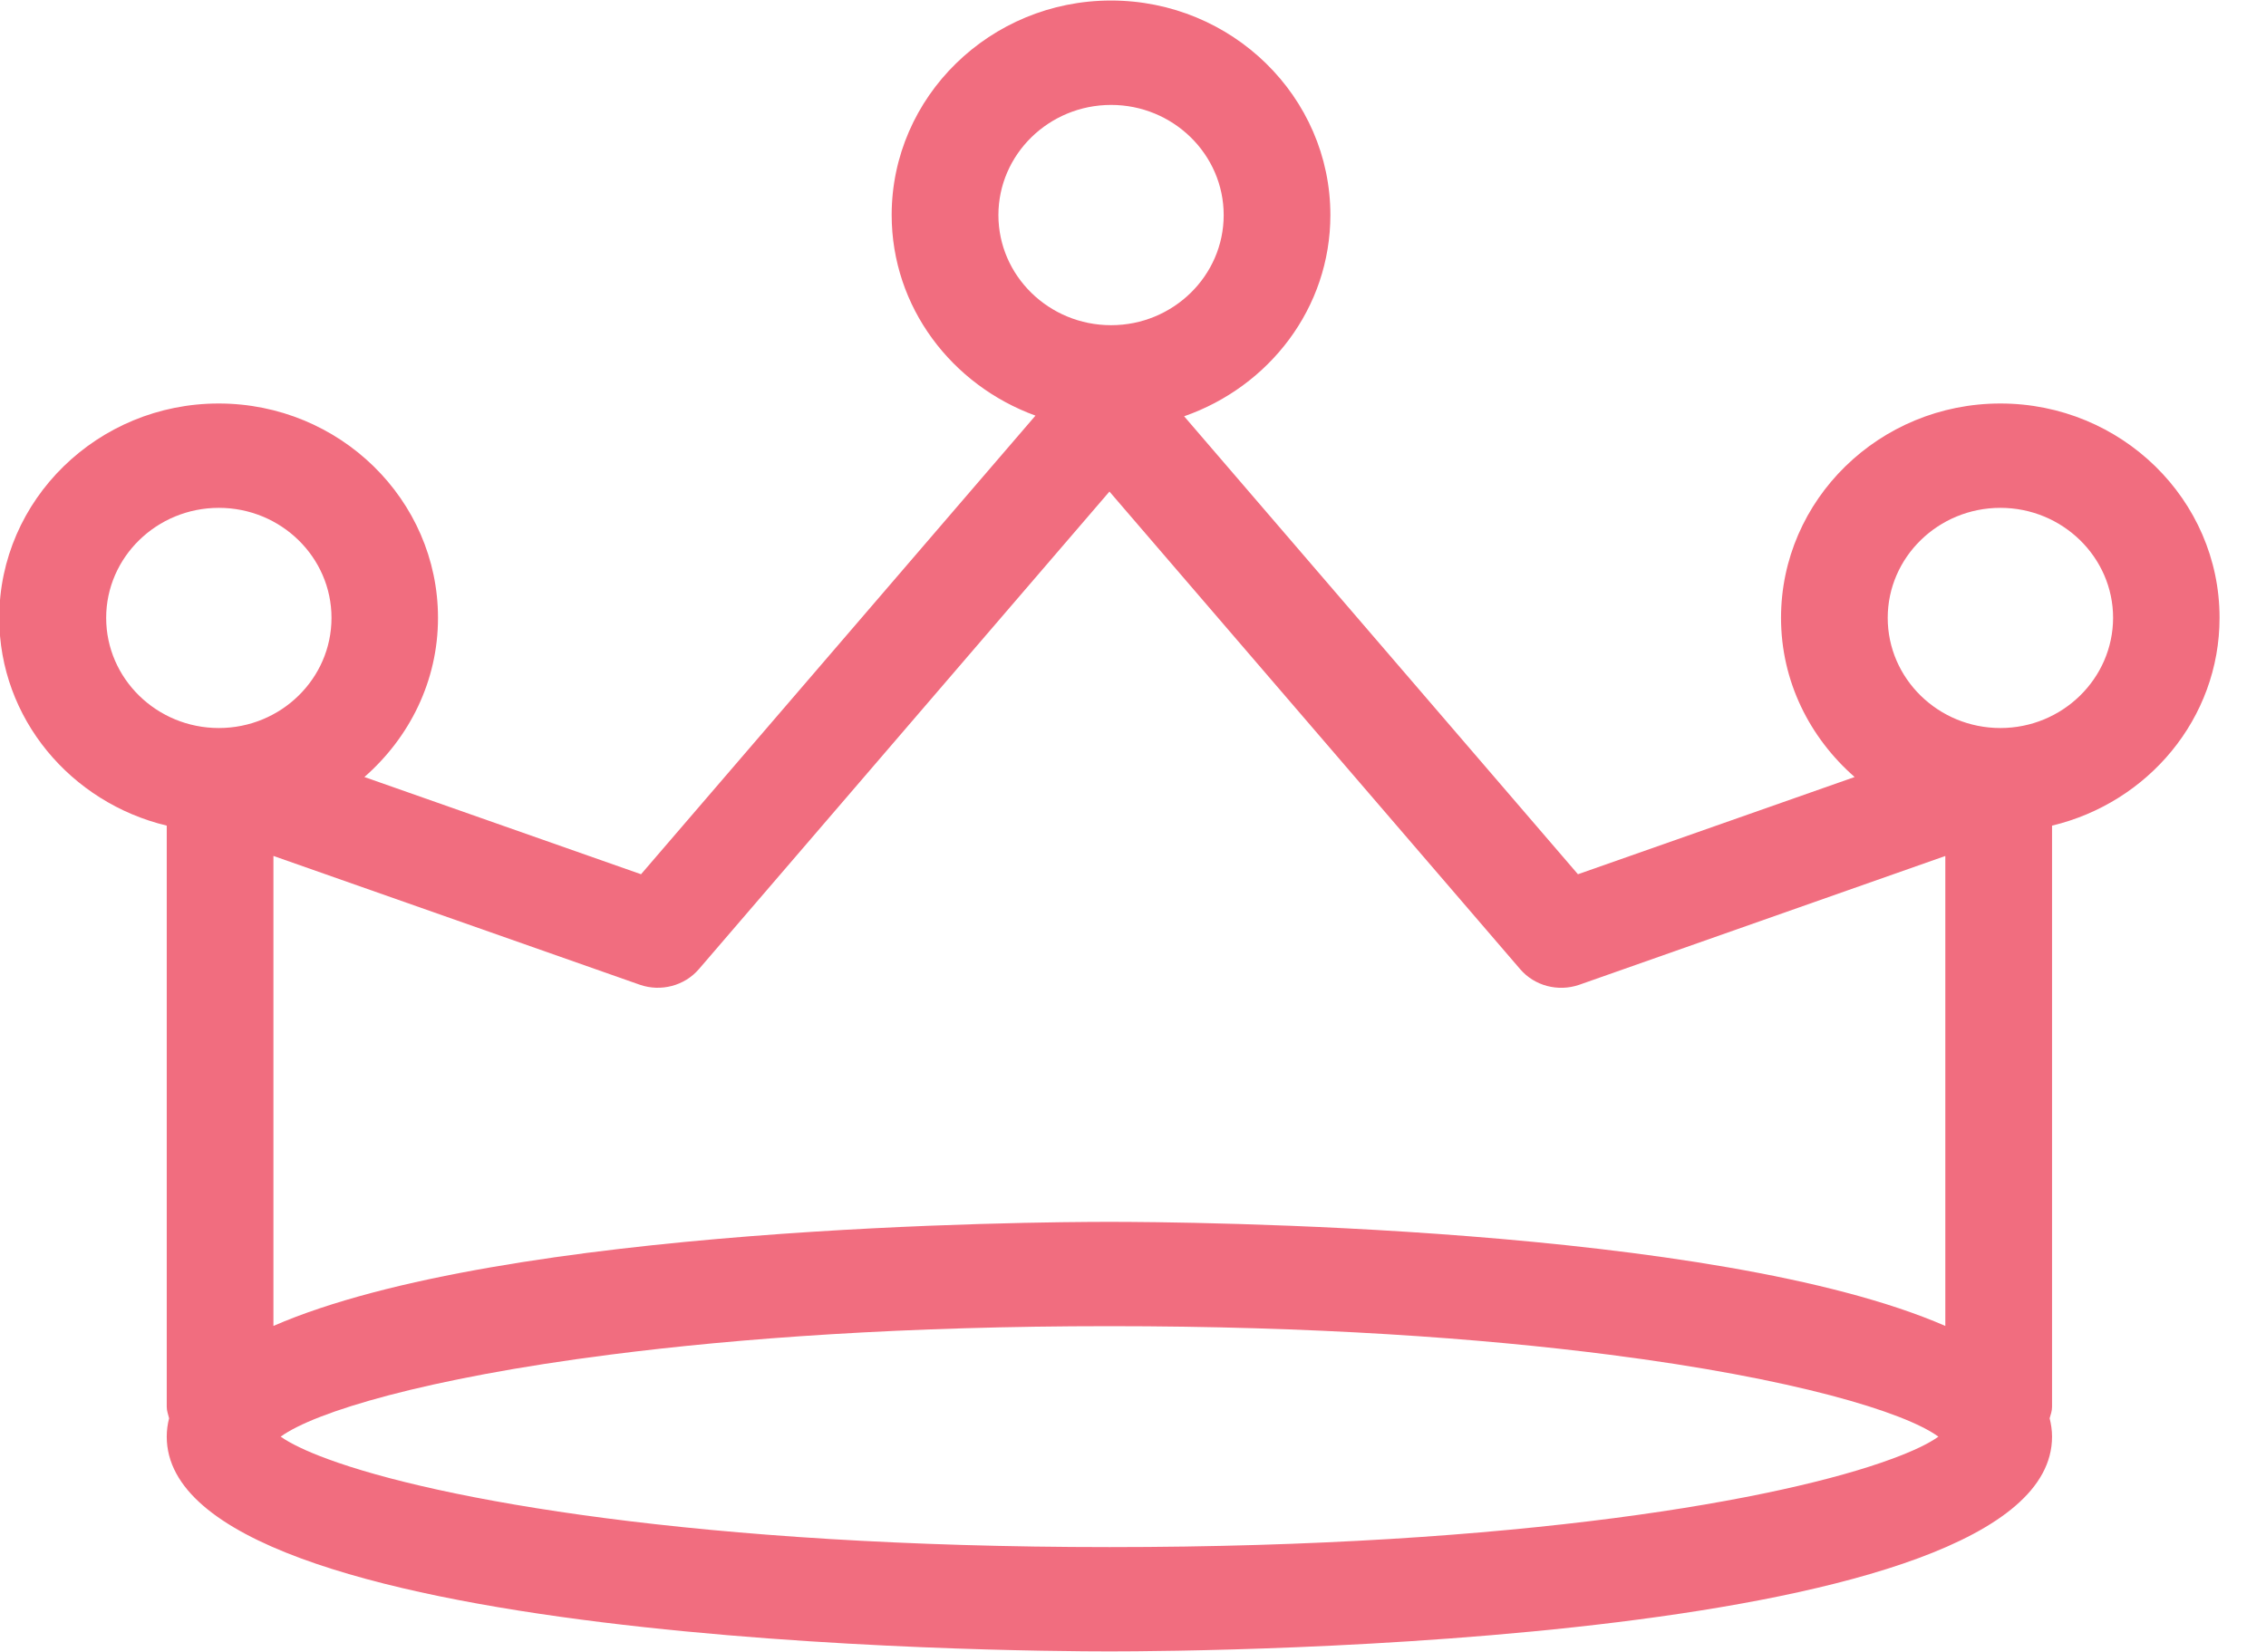 <svg width="48" height="35" viewBox="0 0 48 35" fill="none" xmlns="http://www.w3.org/2000/svg">
<path fill-rule="evenodd" clip-rule="evenodd" d="M42.374 8.549C39.81 8.549 37.727 10.588 37.727 13.091C37.727 14.434 38.334 15.63 39.286 16.463L33.425 18.523L25.083 8.82C26.882 8.193 28.181 6.529 28.181 4.555C28.181 2.051 26.097 0.011 23.534 0.011C20.974 0.011 18.888 2.051 18.888 4.555C18.888 6.51 20.165 8.163 21.934 8.806L13.579 18.523L7.719 16.463C8.671 15.63 9.278 14.434 9.278 13.091C9.278 10.588 7.194 8.549 4.632 8.549C2.071 8.549 -0.016 10.588 -0.016 13.091C-0.016 15.224 1.503 17.007 3.532 17.493V29.808C3.532 29.895 3.563 29.968 3.582 30.05C3.55 30.174 3.532 30.303 3.532 30.439C3.532 34.859 21.456 34.989 23.5 34.989C25.541 34.989 43.468 34.859 43.468 30.439C43.468 30.303 43.448 30.174 43.417 30.05C43.44 29.968 43.468 29.895 43.468 29.808V17.493C45.5 17.007 47.016 15.224 47.016 13.091C47.019 10.588 44.935 8.549 42.374 8.549ZM21.149 4.557C21.149 3.27 22.22 2.223 23.536 2.223C24.849 2.223 25.921 3.27 25.921 4.557C25.921 5.844 24.849 6.89 23.536 6.89C22.22 6.89 21.149 5.844 21.149 4.557ZM13.556 20.865C13.999 21.018 14.498 20.888 14.803 20.535L23.501 10.415L32.202 20.535C32.505 20.888 33.002 21.018 33.447 20.867L41.207 18.136V28.093C36.321 25.967 25.093 25.888 23.5 25.888C21.907 25.888 10.677 25.967 5.792 28.093V18.135L13.556 20.865ZM23.503 32.779C14.795 32.779 9.249 31.765 6.941 30.913C6.487 30.747 6.148 30.581 5.945 30.439C6.666 29.916 9.006 29.204 12.913 28.703C15.667 28.349 19.193 28.098 23.503 28.098C27.813 28.098 31.339 28.349 34.094 28.703C38 29.204 40.342 29.916 41.061 30.439C40.858 30.585 40.52 30.747 40.066 30.913C37.759 31.765 32.214 32.779 23.503 32.779ZM2.249 13.091C2.249 11.806 3.32 10.76 4.636 10.76C5.952 10.76 7.022 11.806 7.022 13.091C7.022 14.378 5.952 15.425 4.636 15.425C3.32 15.425 2.249 14.378 2.249 13.091ZM42.374 15.425C41.058 15.425 39.987 14.378 39.987 13.091C39.987 11.806 41.058 10.76 42.374 10.76C43.687 10.76 44.761 11.806 44.761 13.091C44.758 14.378 43.687 15.425 42.374 15.425Z" fill="#F16D7F"/>
</svg>
